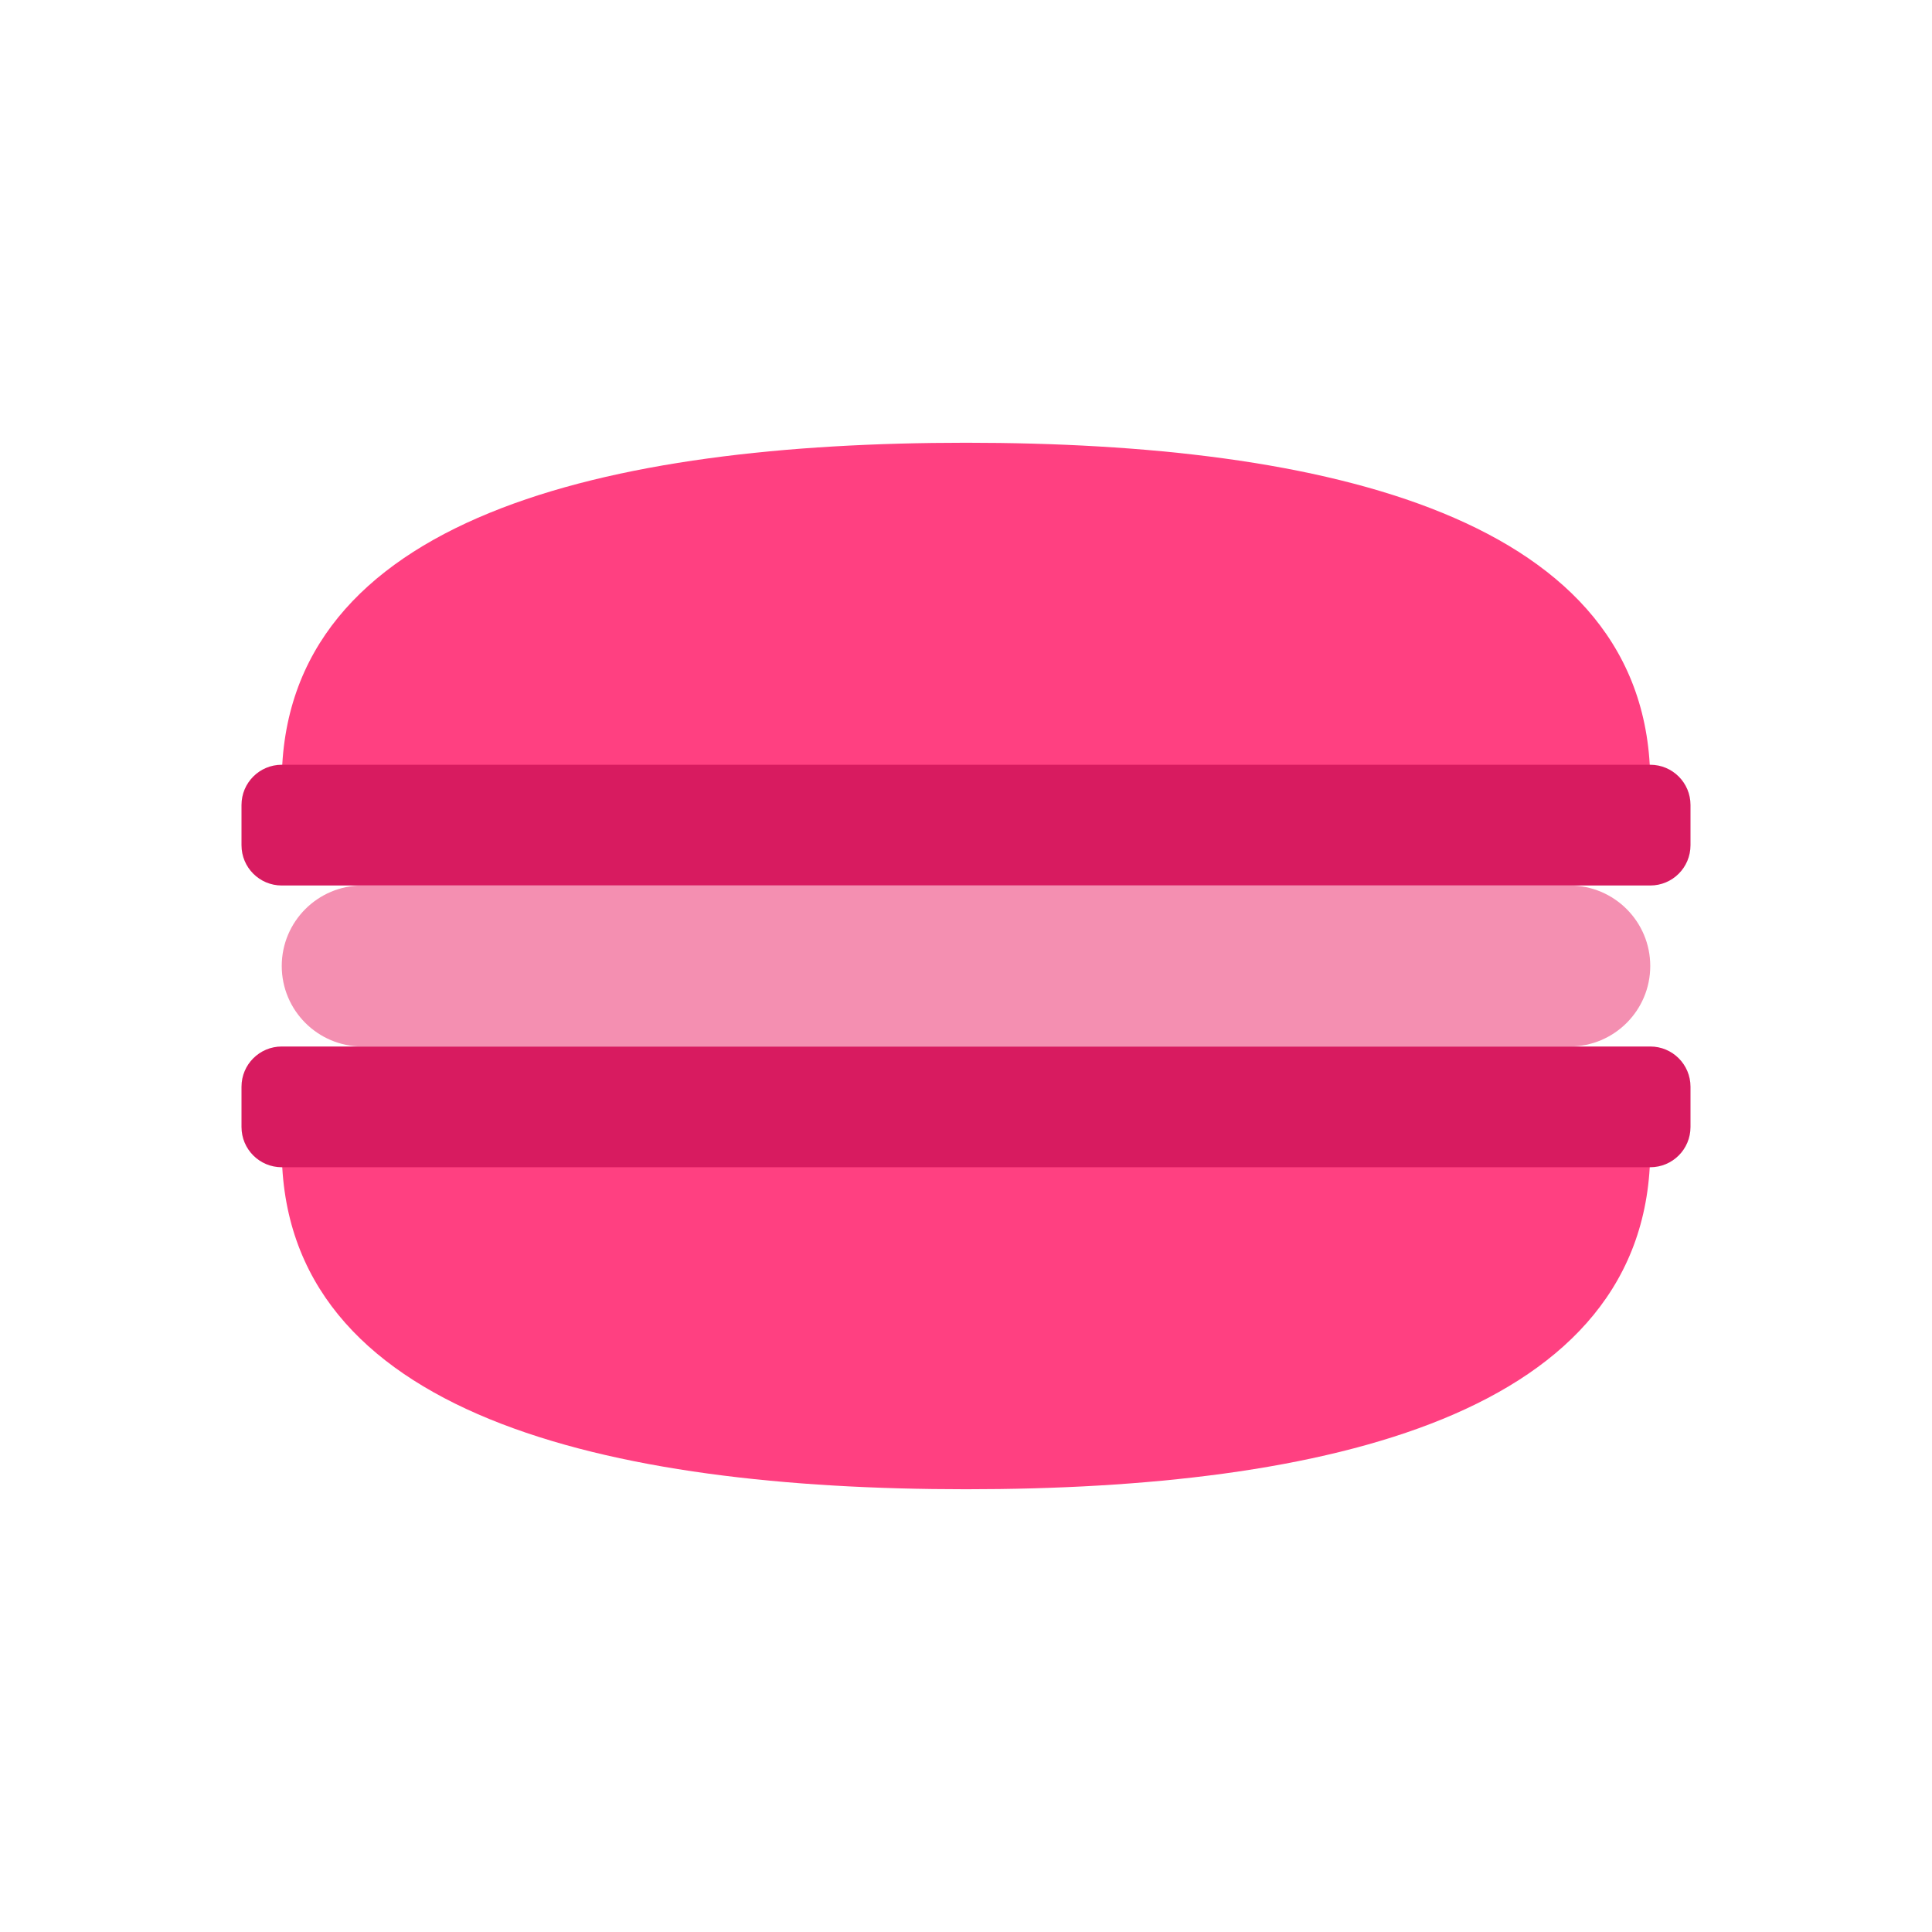 <svg xmlns="http://www.w3.org/2000/svg" xmlns:xlink="http://www.w3.org/1999/xlink" width="48" height="48" viewBox="0 0 48 48"><path fill="#FF4081" d="M41 19.445c0 1.556 0 1.556 0 1.556H7l0-1.556c0-6.61 8.093-8.445 17-8.445C32.907 11 41 12.835 41 19.445zM41 28.555c0-1.556 0-1.556 0-1.556H7c0 0 0 0 0 1.556C7 35.165 15.093 37 24 37S41 35.165 41 28.555z"/><path fill="#F48FB1" d="M41,24c0,1.104-0.896,2-2,2H9c-1.104,0-2-0.896-2-2l0,0c0-1.104,0.896-2,2-2h30C40.104,22,41,22.896,41,24L41,24z"/><g><path fill="#D81B60" d="M42 20c0-.553-.447-1-1-1H7c-.552 0-1 .447-1 1v1c0 .553.448 1 1 1h34c.553 0 1-.447 1-1V20zM42 27c0-.553-.447-1-1-1H7c-.552 0-1 .447-1 1v1c0 .553.448 1 1 1h34c.553 0 1-.447 1-1V27z"/></g></svg>